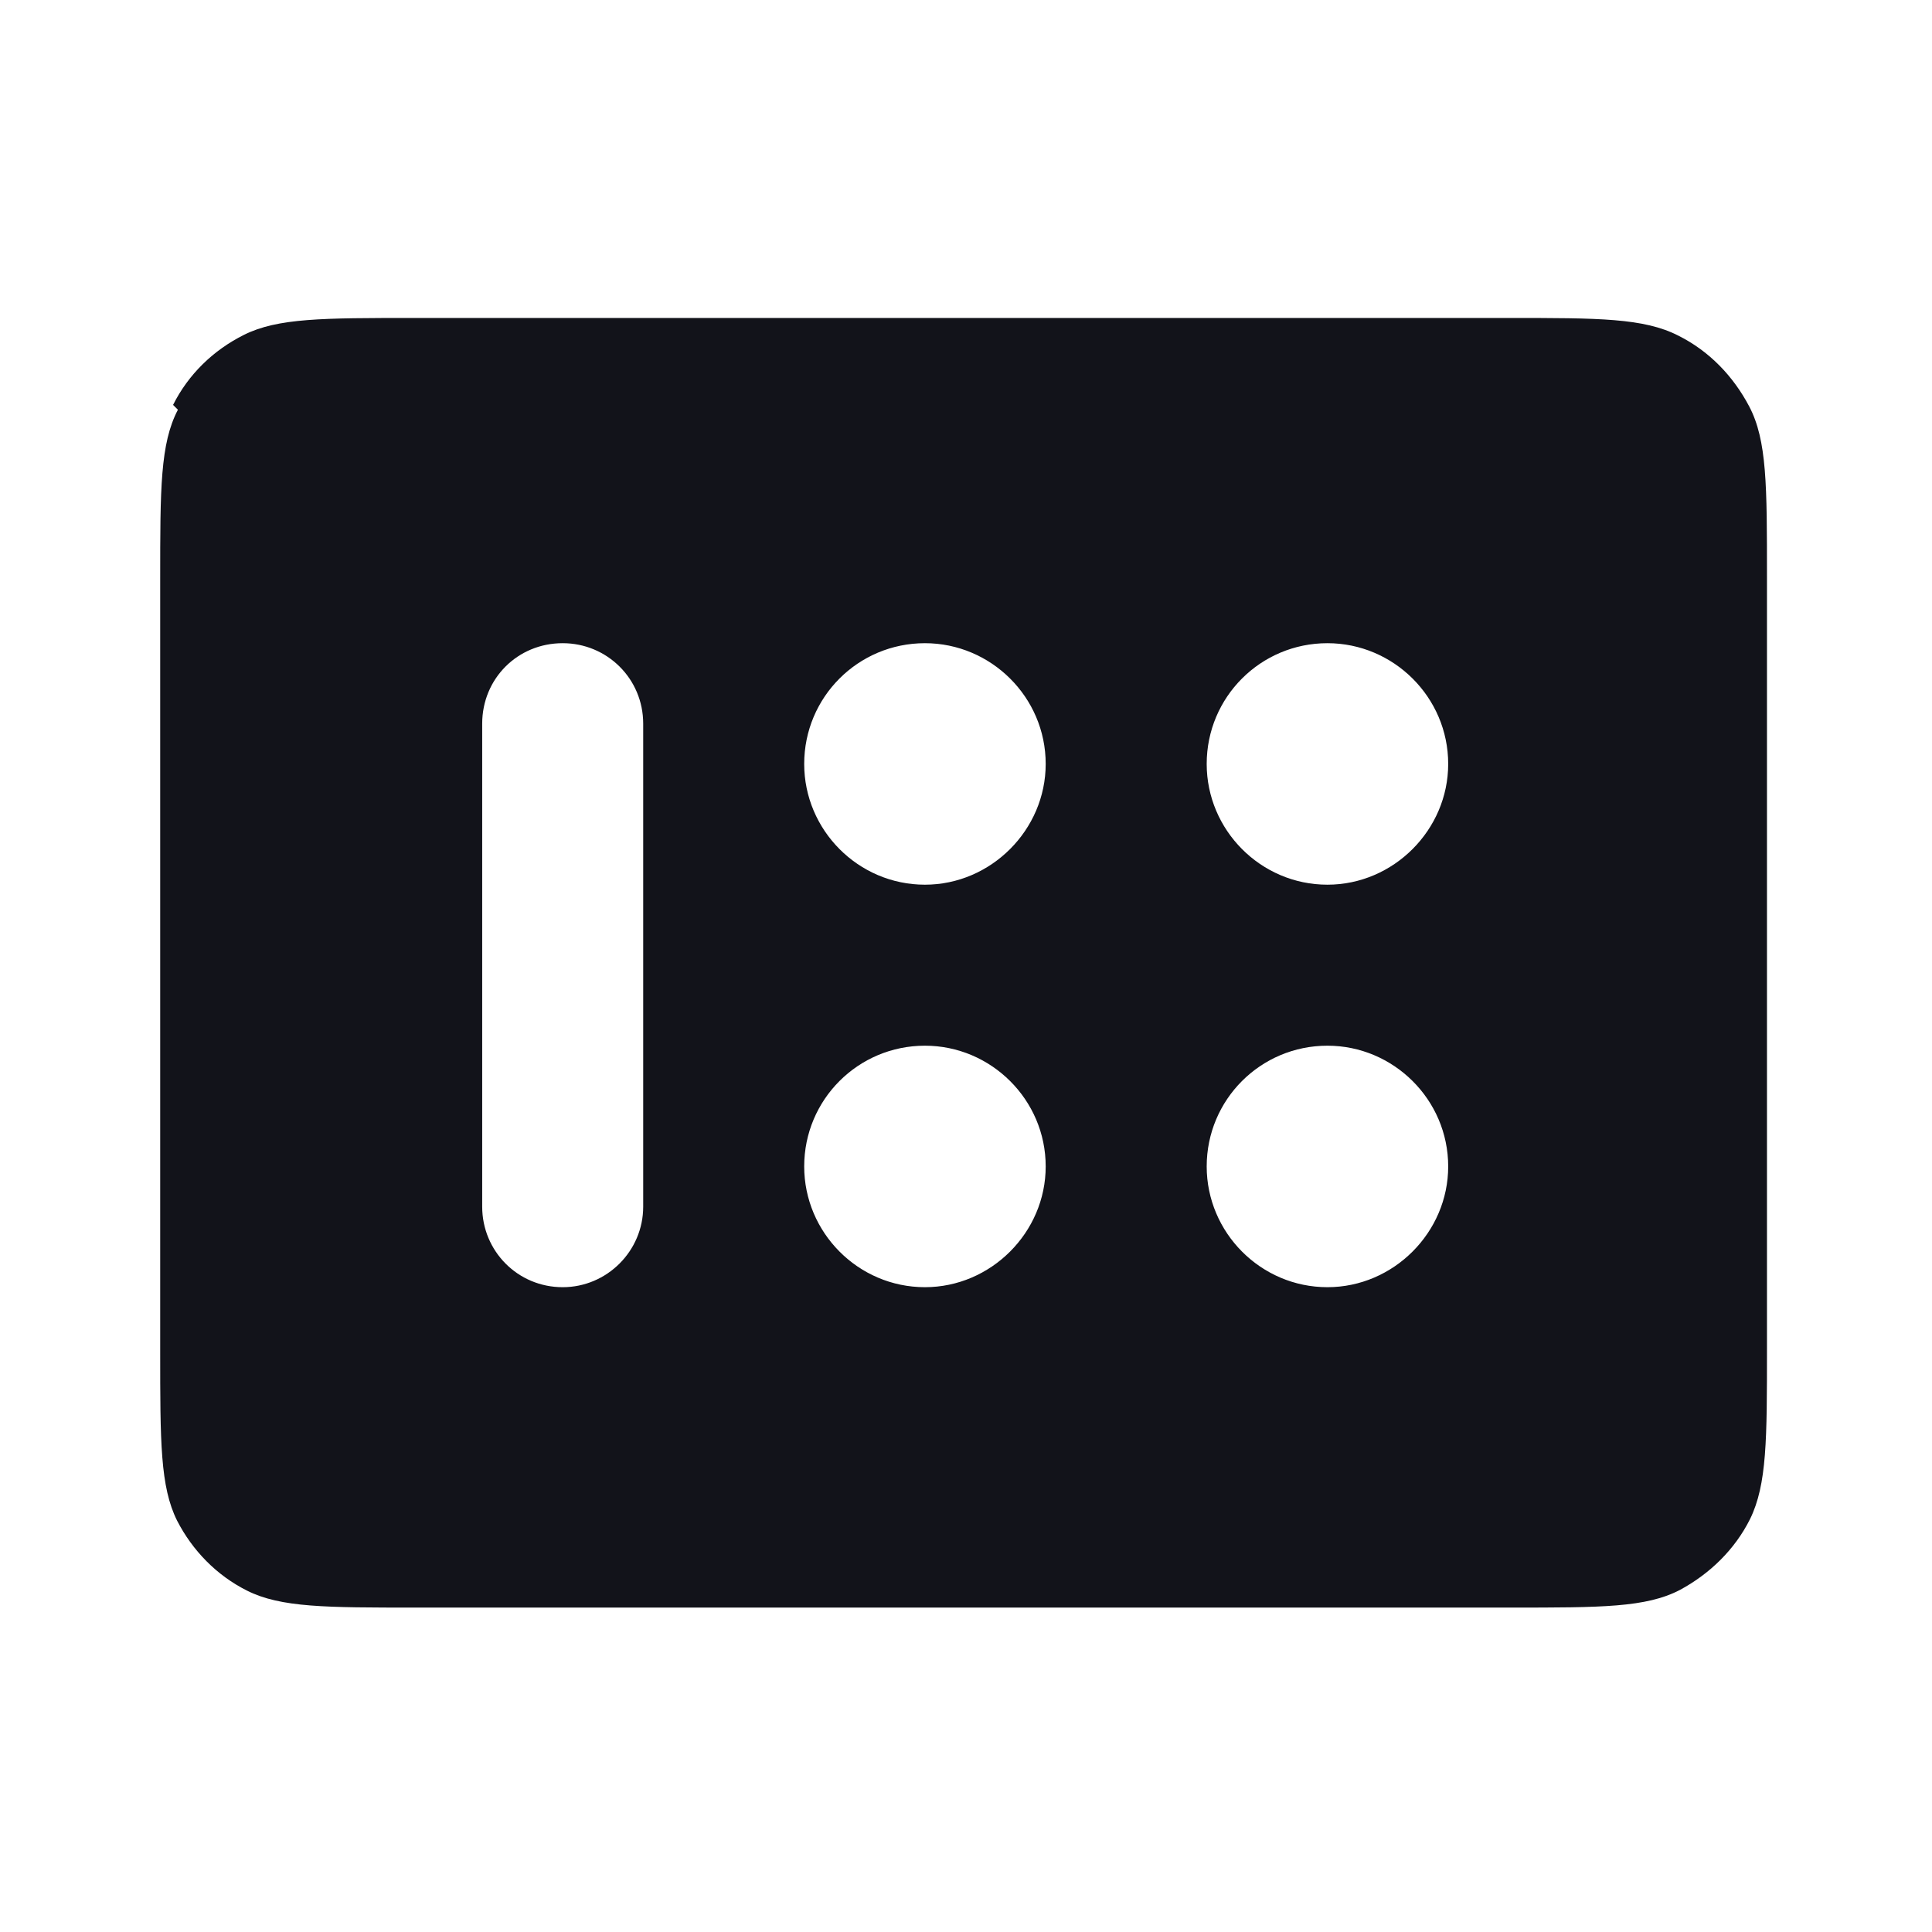 <svg viewBox="0 0 24 24" xmlns="http://www.w3.org/2000/svg"><g><path fill="#12131A" fill-rule="evenodd" d="M2.21 5.09c-.22.42-.22.98-.22 2.1v9.6c0 1.12 0 1.68.21 2.1 .19.37.49.68.87.87 .42.21.98.21 2.1.21h13.6c1.12 0 1.68 0 2.1-.22 .37-.2.68-.5.87-.88 .21-.43.21-.99.21-2.11v-9.6c0-1.13 0-1.69-.22-2.11 -.2-.38-.5-.69-.88-.88 -.43-.22-.99-.22-2.11-.22H5.14c-1.13 0-1.69 0-2.11.21 -.38.19-.69.49-.88.87Zm14.28 5.9c.82 0 1.5-.68 1.5-1.5 0-.83-.68-1.5-1.5-1.5 -.83 0-1.5.67-1.5 1.5 0 .82.67 1.5 1.5 1.5Zm-3.5-1.5c0 .82-.68 1.5-1.5 1.5 -.83 0-1.5-.68-1.5-1.5 0-.83.67-1.5 1.5-1.5 .82 0 1.5.67 1.5 1.5Zm3.5 6.5c.82 0 1.5-.68 1.5-1.5 0-.83-.68-1.5-1.5-1.5 -.83 0-1.5.67-1.5 1.5 0 .82.67 1.5 1.5 1.5Zm-3.5-1.5c0 .82-.68 1.5-1.5 1.5 -.83 0-1.5-.68-1.5-1.5 0-.83.67-1.5 1.5-1.5 .82 0 1.5.67 1.5 1.5Zm-6-6.5c-.56 0-1 .44-1 1v6c0 .55.44 1 1 1 .55 0 1-.45 1-1v-6c0-.56-.45-1-1-1Z"/></g></svg>